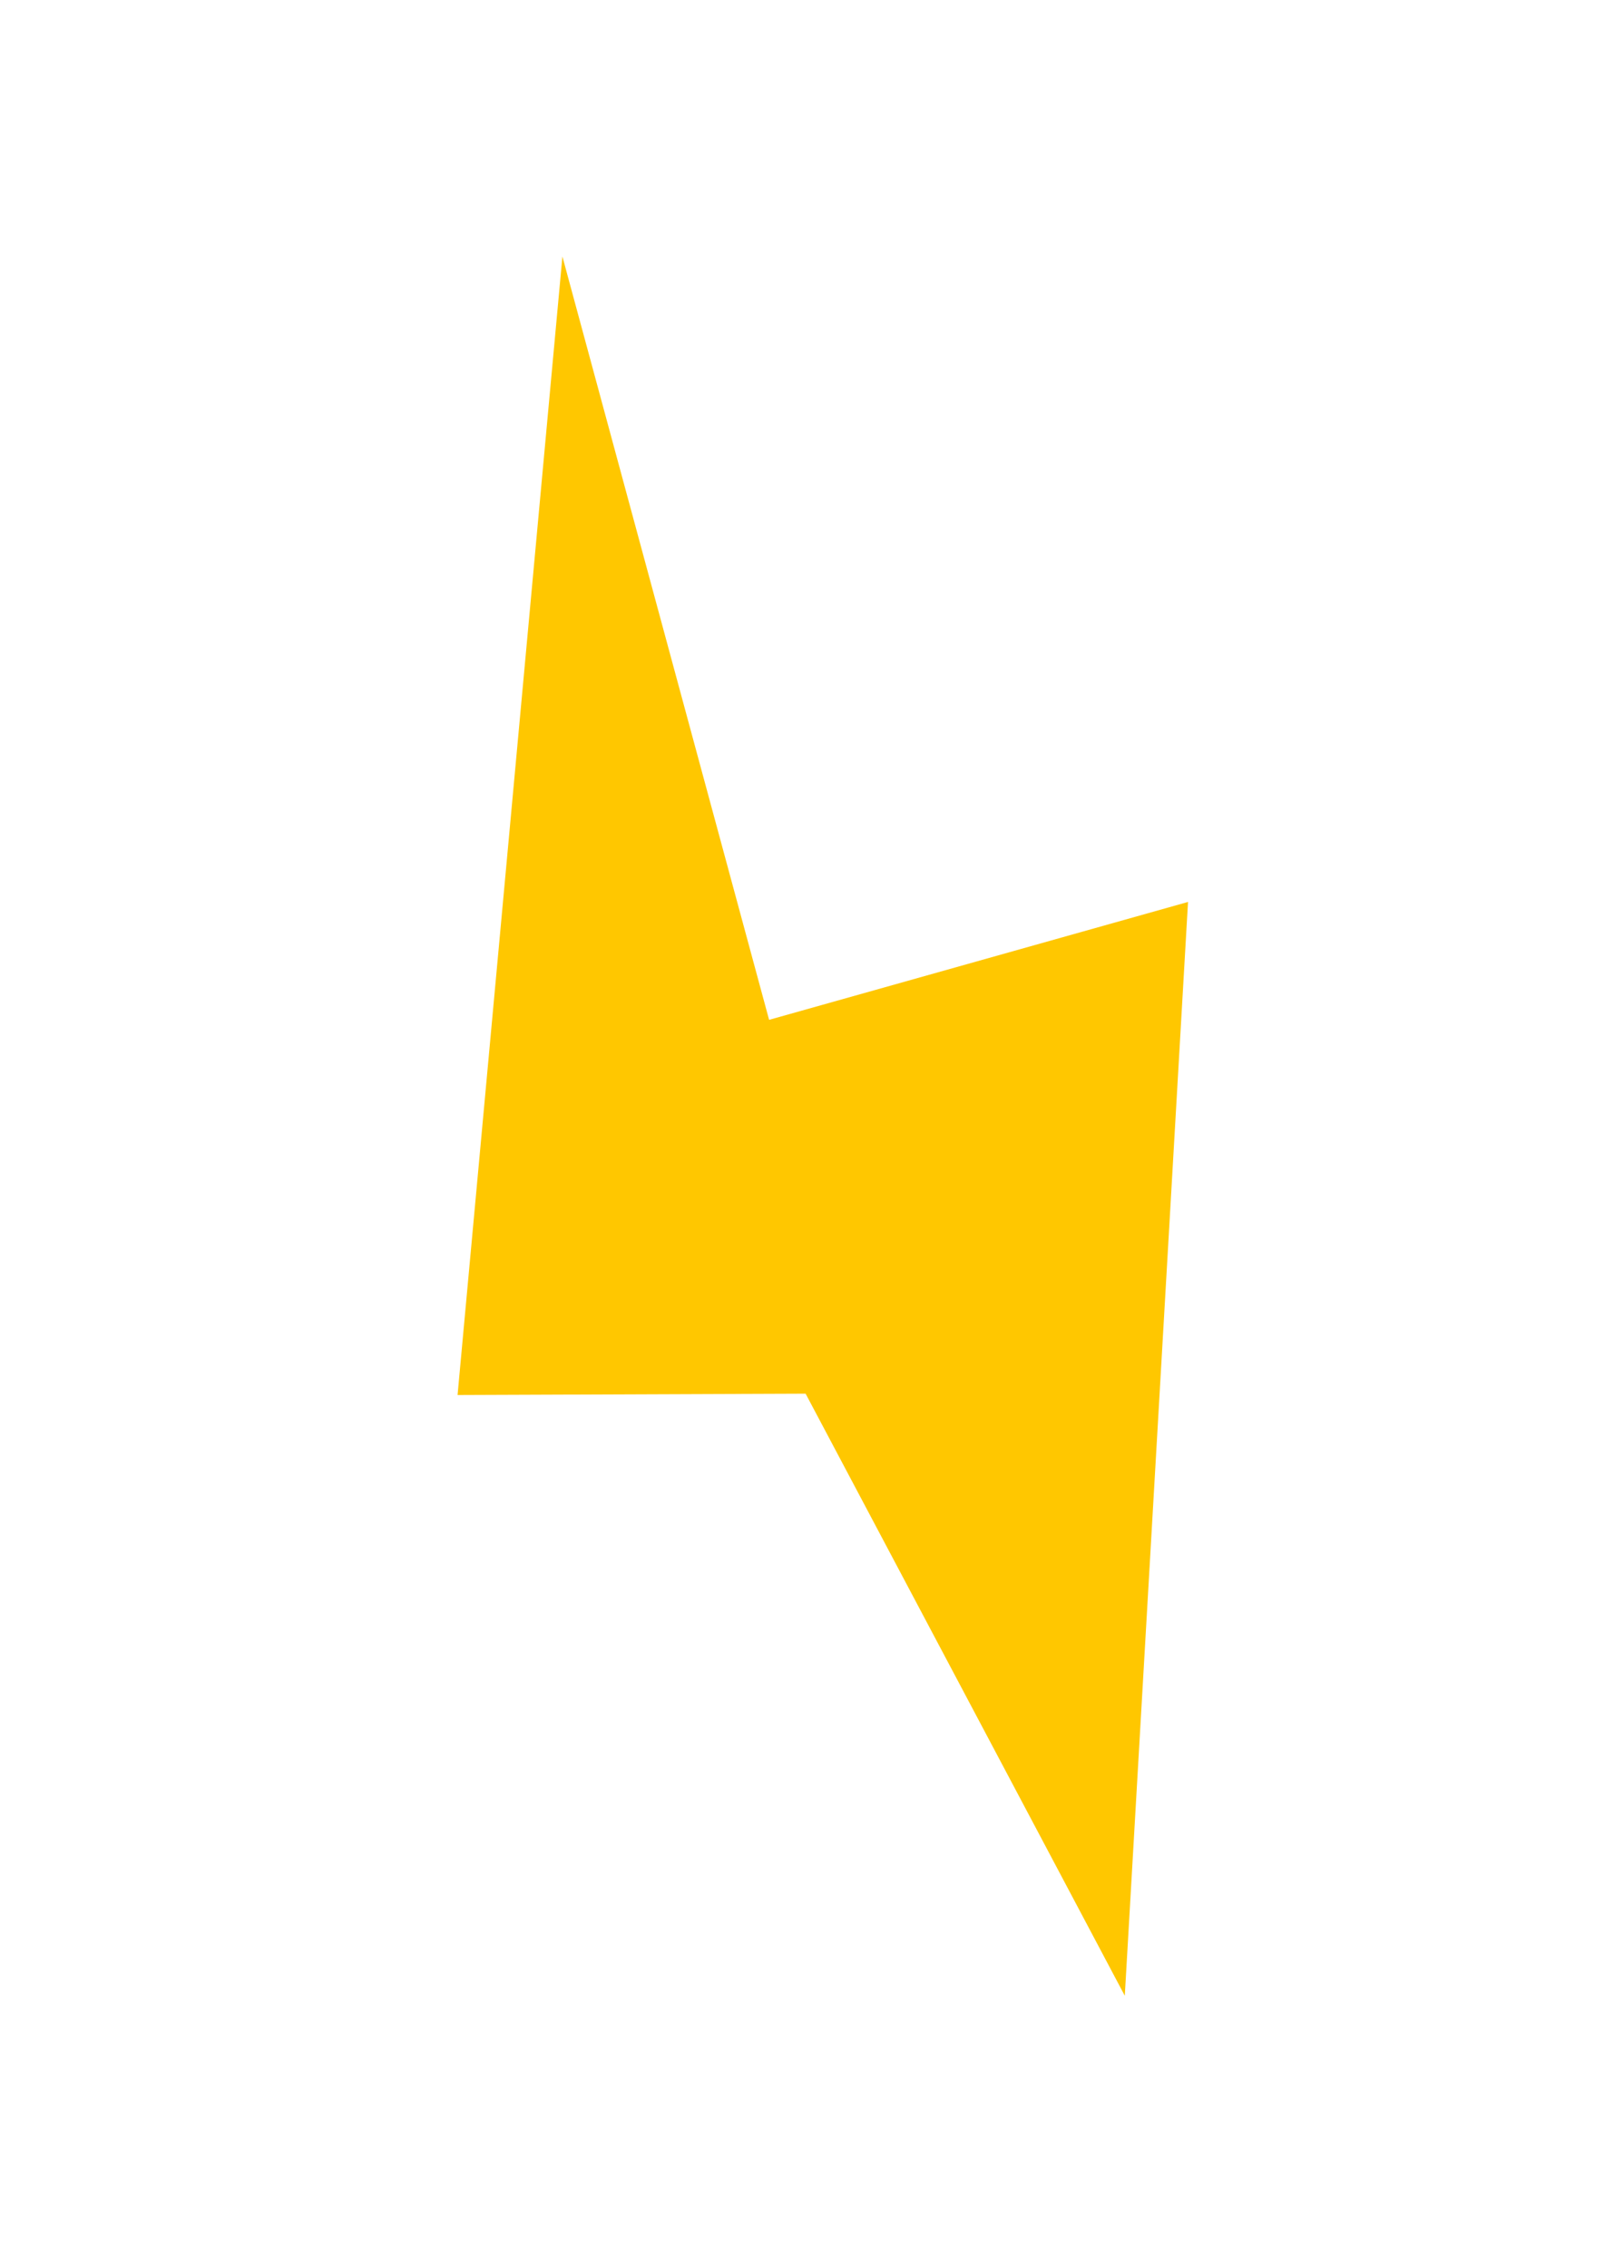 <svg width="48" height="67" viewBox="0 0 48 67" fill="none" xmlns="http://www.w3.org/2000/svg">
<path d="M16.623 7.578L13.524 41.216L23.811 41.176L33.245 58.964L35.114 26.648L22.732 30.131L16.623 7.578Z" fill="#FFC700"/>
</svg>
